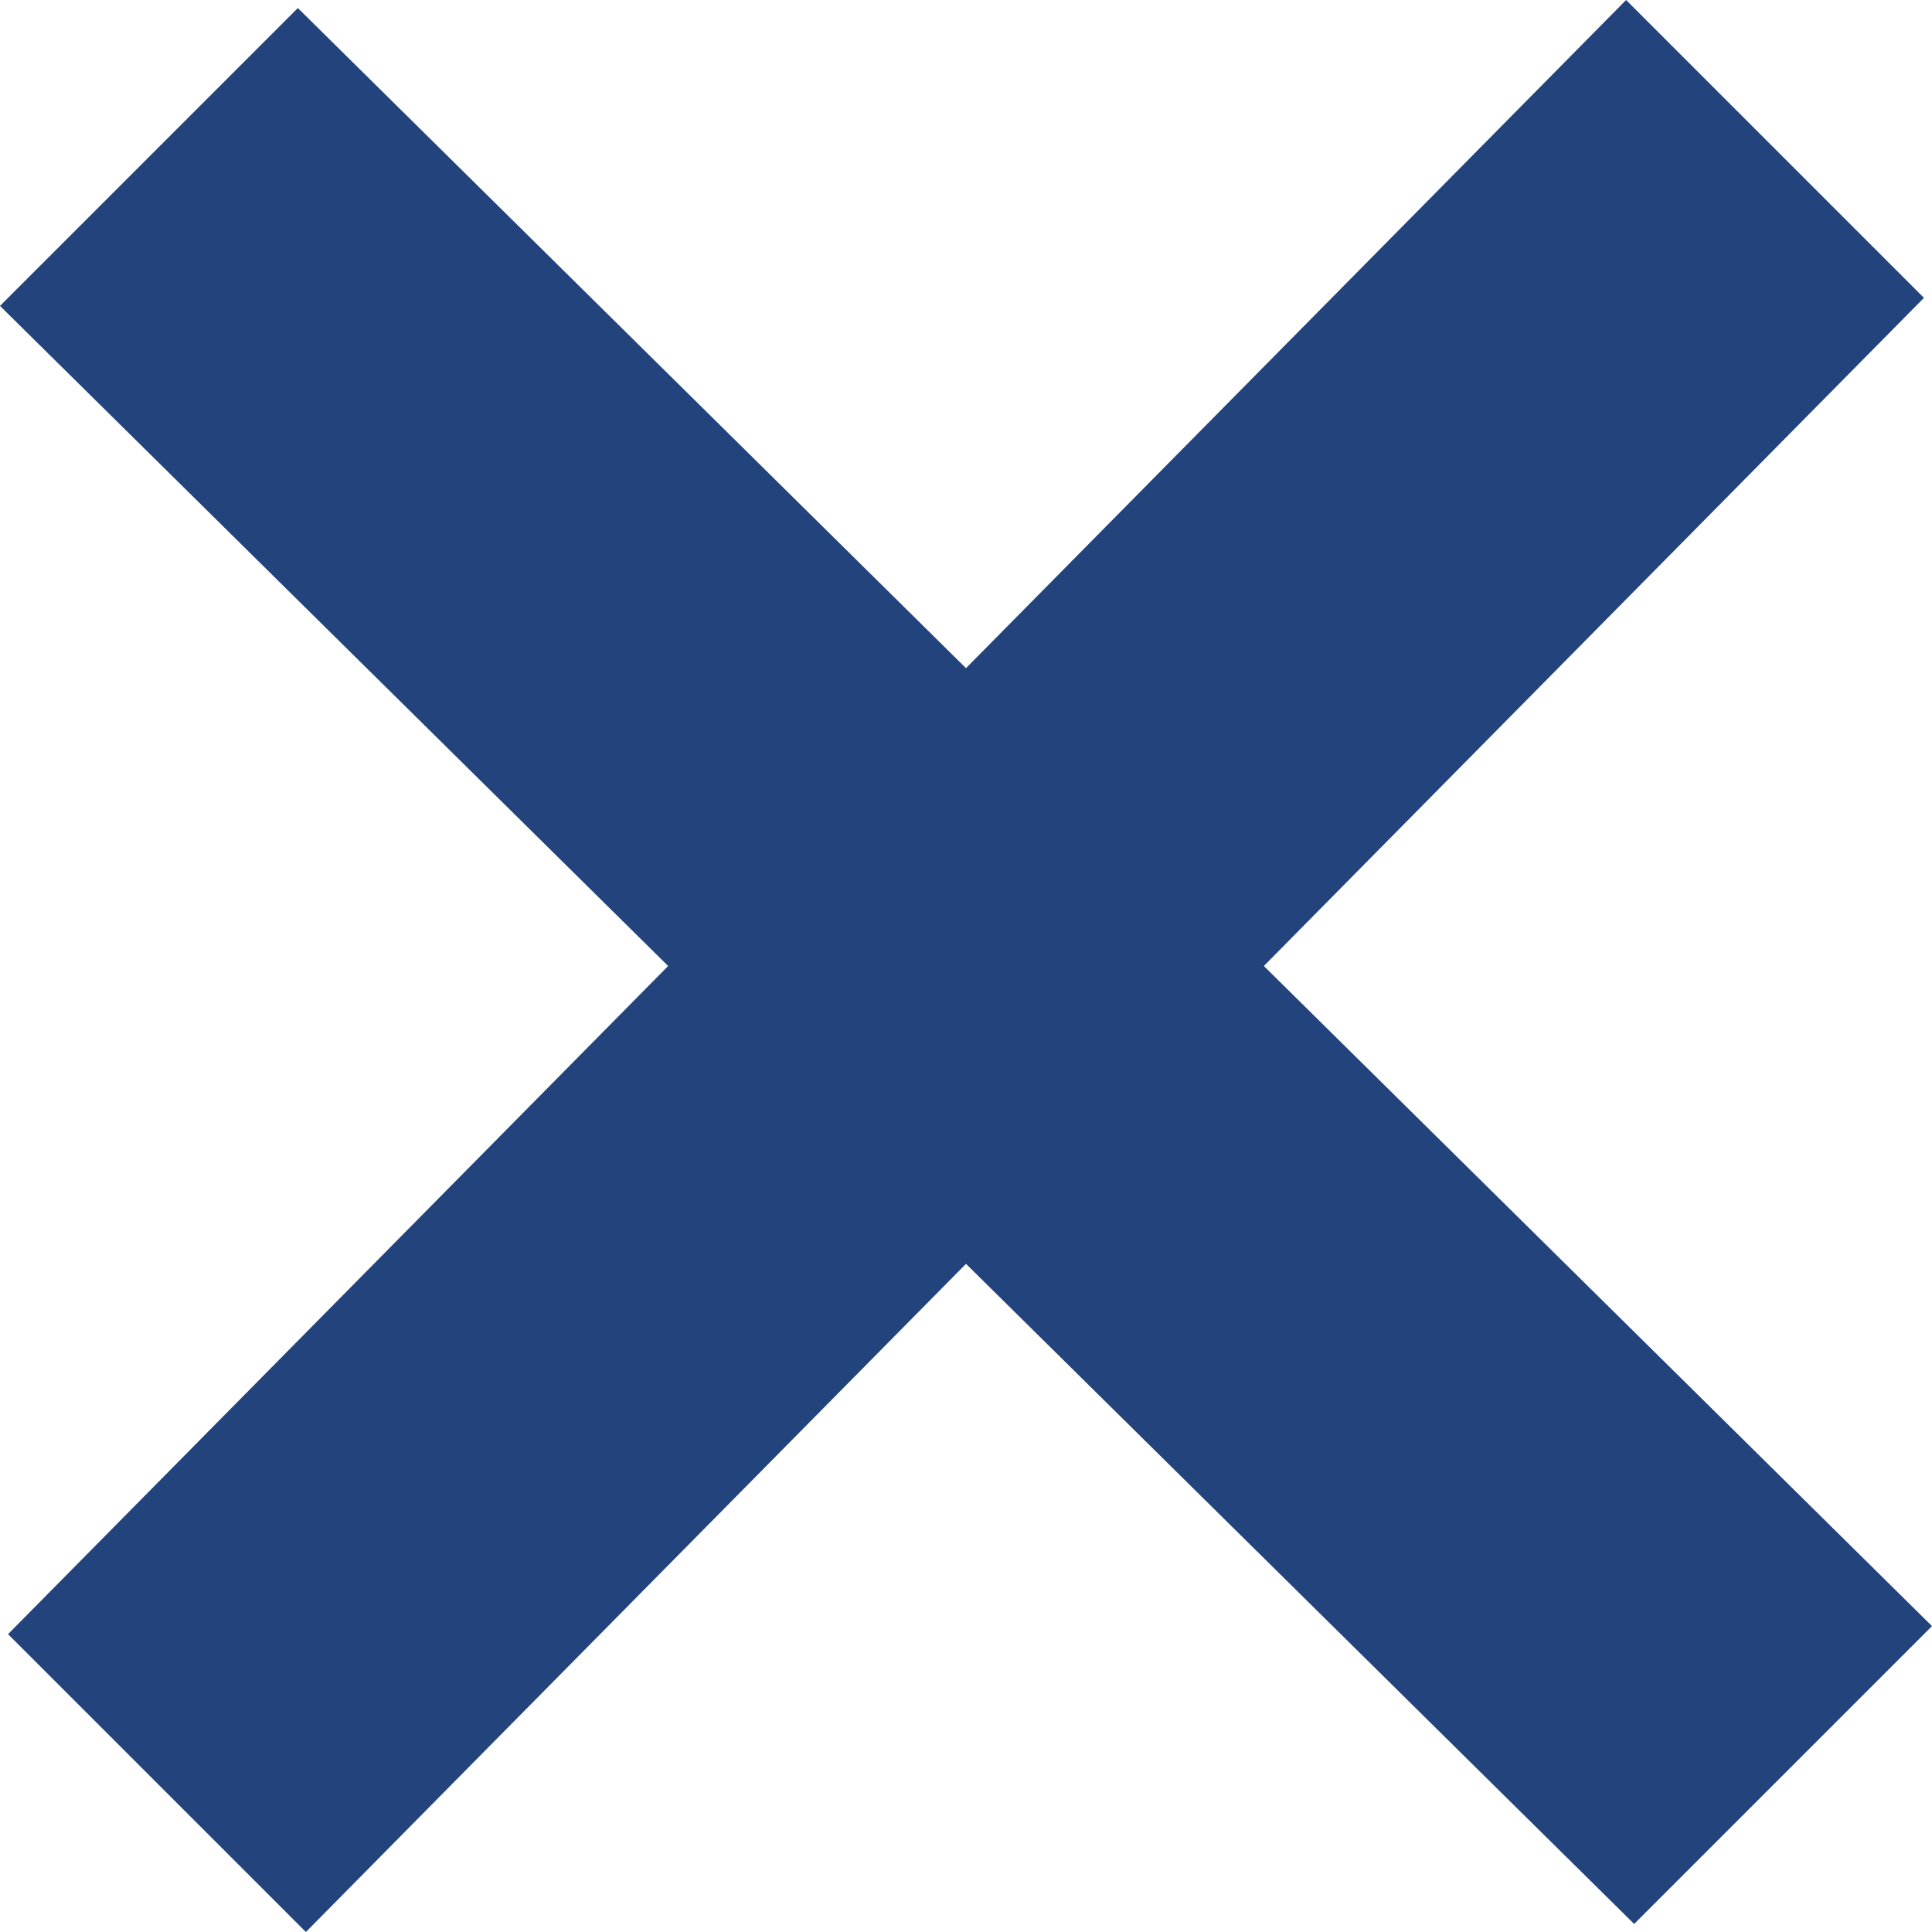 <?xml version="1.0" encoding="utf-8"?>
<!-- Generator: Adobe Illustrator 24.1.0, SVG Export Plug-In . SVG Version: 6.00 Build 0)  -->
<svg version="1.1" id="Layer_1" xmlns="http://www.w3.org/2000/svg" xmlns:xlink="http://www.w3.org/1999/xlink" x="0px" y="0px"
	 viewBox="0 0 24 24" style="enable-background:new 0 0 24 24;" xml:space="preserve">
<style type="text/css">
	.st0{fill:#23437C;}
</style>
<path class="st0" d="M24,20.2L15.7,12l8.2-8.3L20.2,0L12,8.3L3.7,0.1L0,3.8L8.3,12l-8.2,8.3L3.8,24l8.2-8.3l8.3,8.2L24,20.2z"/>
</svg>
